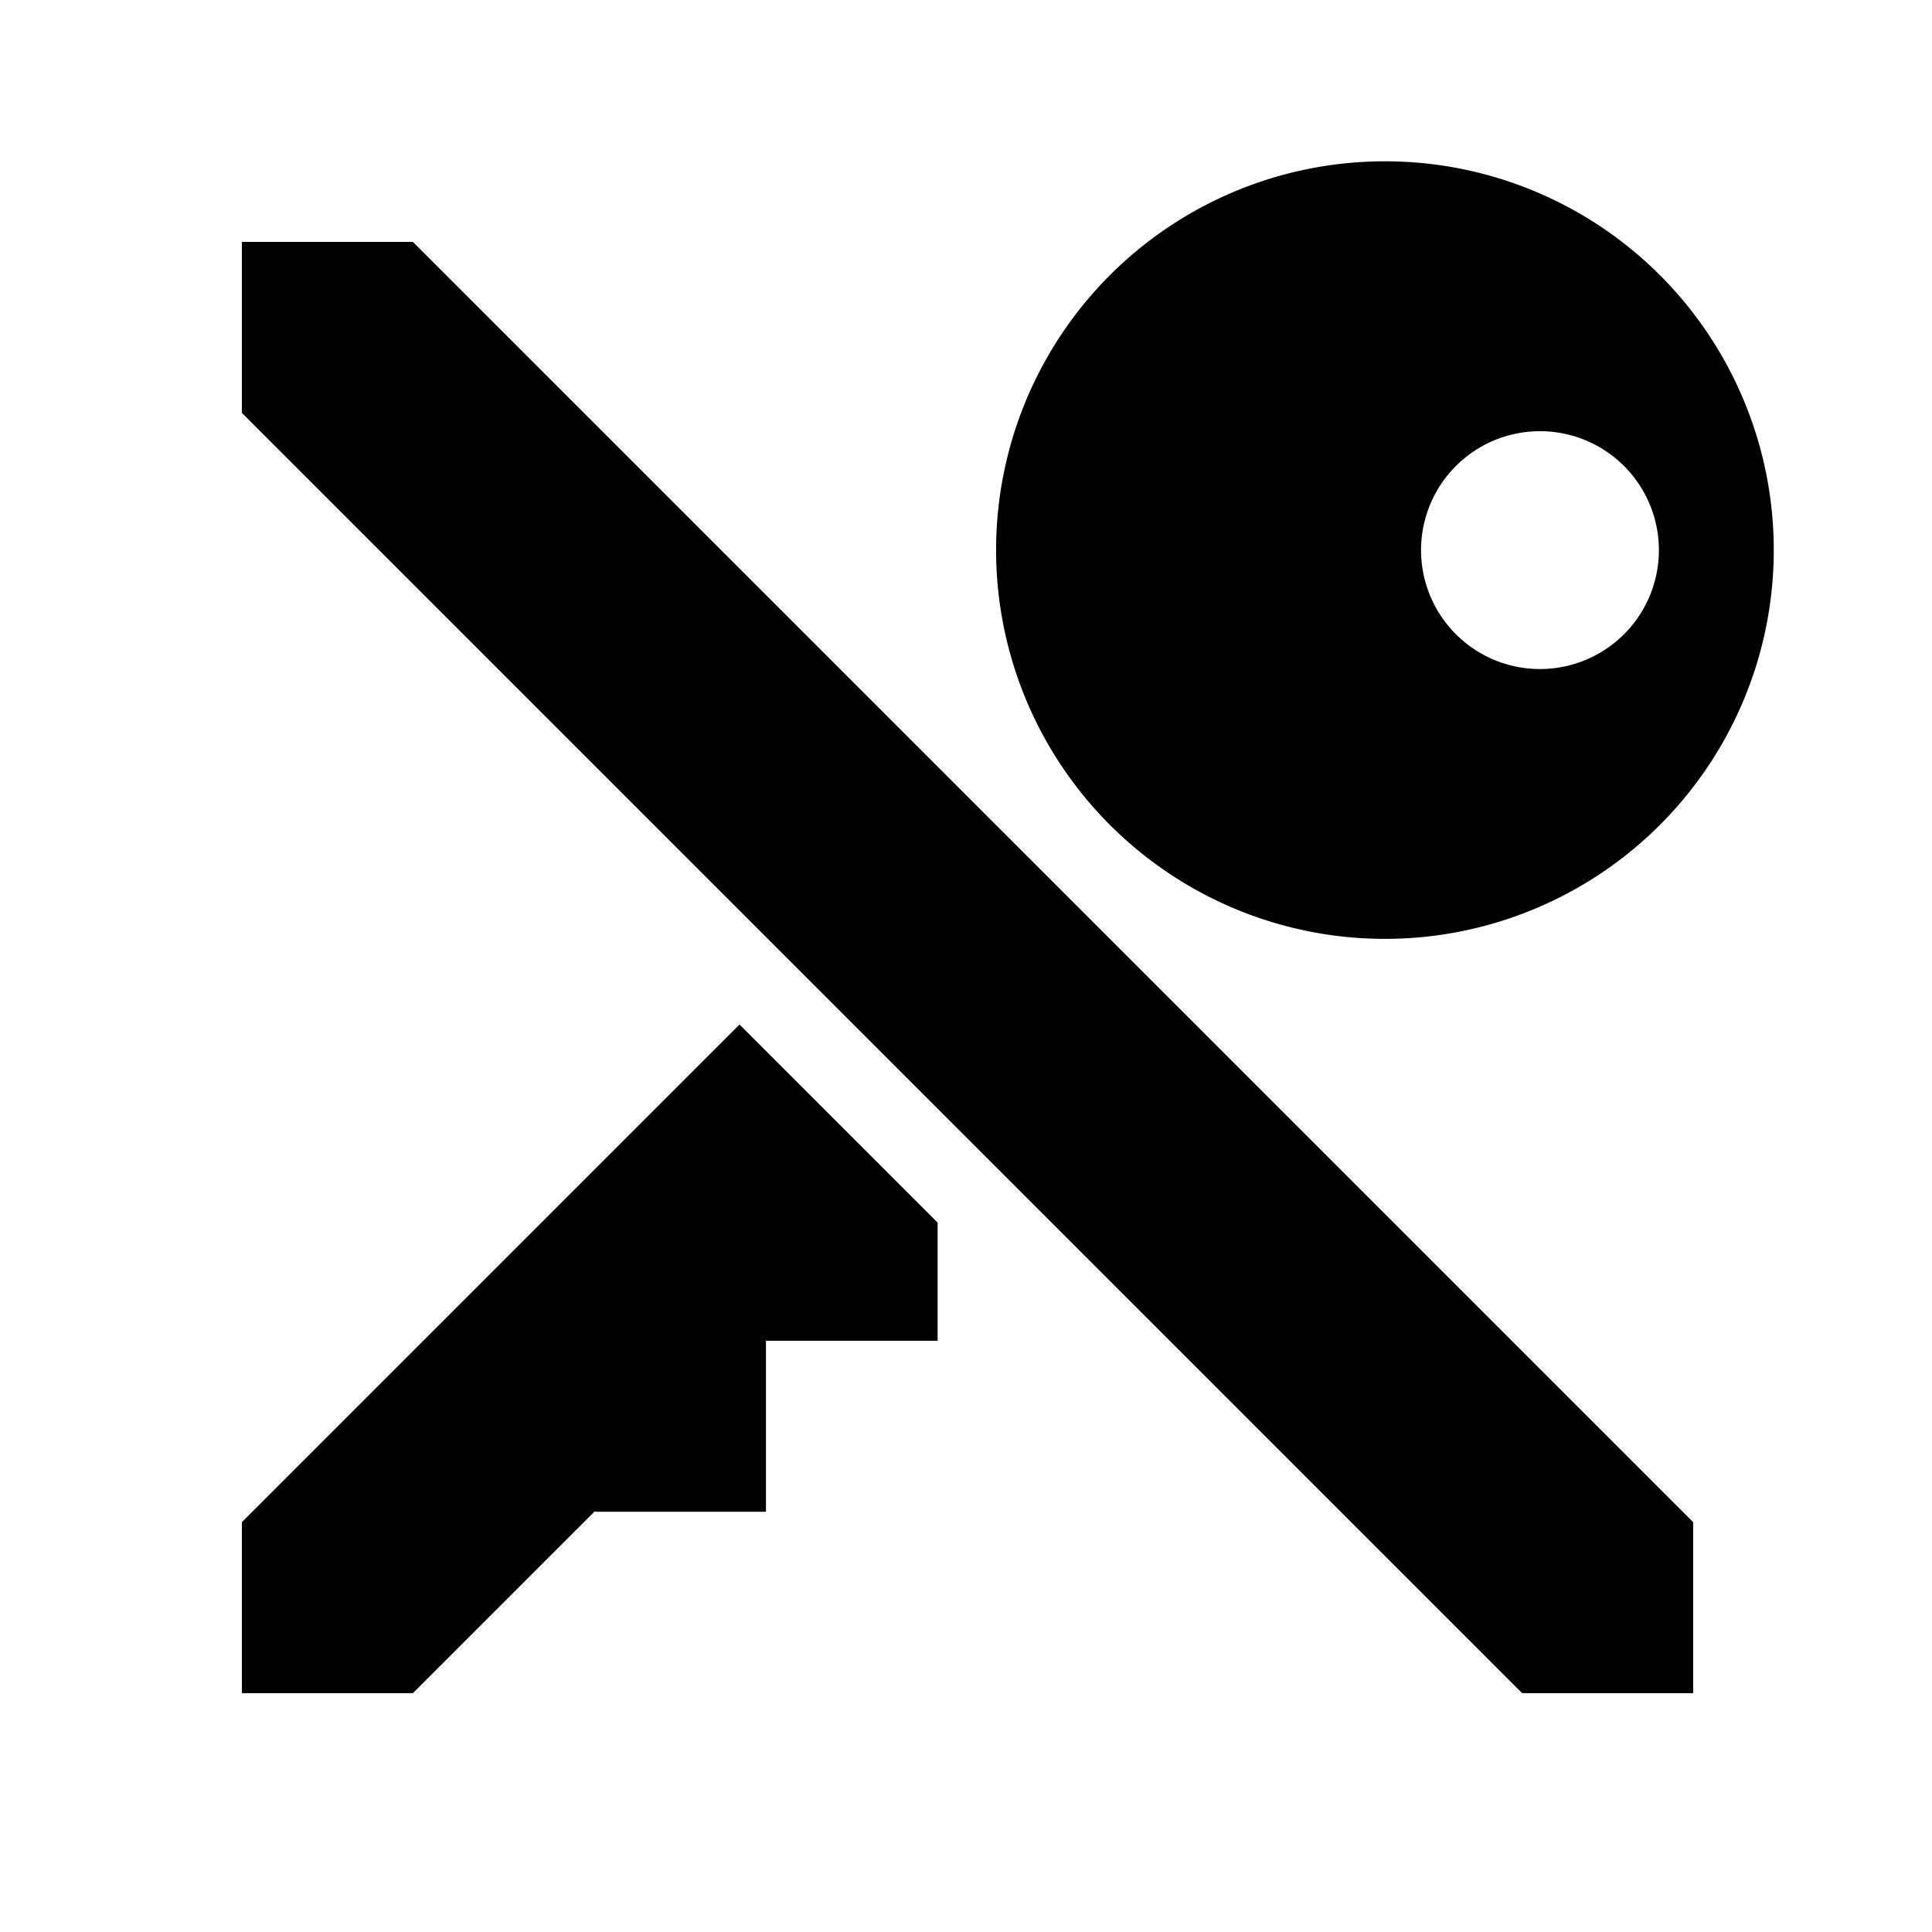 <svg width="24" height="24" version="1.1" viewBox="0 0 6.35 6.35" xmlns="http://www.w3.org/2000/svg">
    <path transform="scale(.265)" d="m16.998 2.004a4.822 4.822 0 0 0-3.231 1.408 4.822 4.822 0 0 0 0 6.82 4.822 4.822 0 0 0 6.82 0 4.822 4.822 0 0 0 0-6.82 4.822 4.822 0 0 0-3.59-1.408zm2.102 3.344a1.475 1.475 0 0 1 1.475 1.475 1.475 1.475 0 0 1-1.475 1.475 1.475 1.475 0 0 1-1.475-1.475 1.475 1.475 0 0 1 1.475-1.475zm-9.928 7.359-6.172 6.172v2.121h2.121l2.258-2.258v0.008h2.121v-2.121h-0.008l0.008-0.008v0.008h2.129v-1.465zm-6.172-9.707v2.121l15.879 15.879h2.121v-2.121l-15.879-15.879z"/>
</svg>
